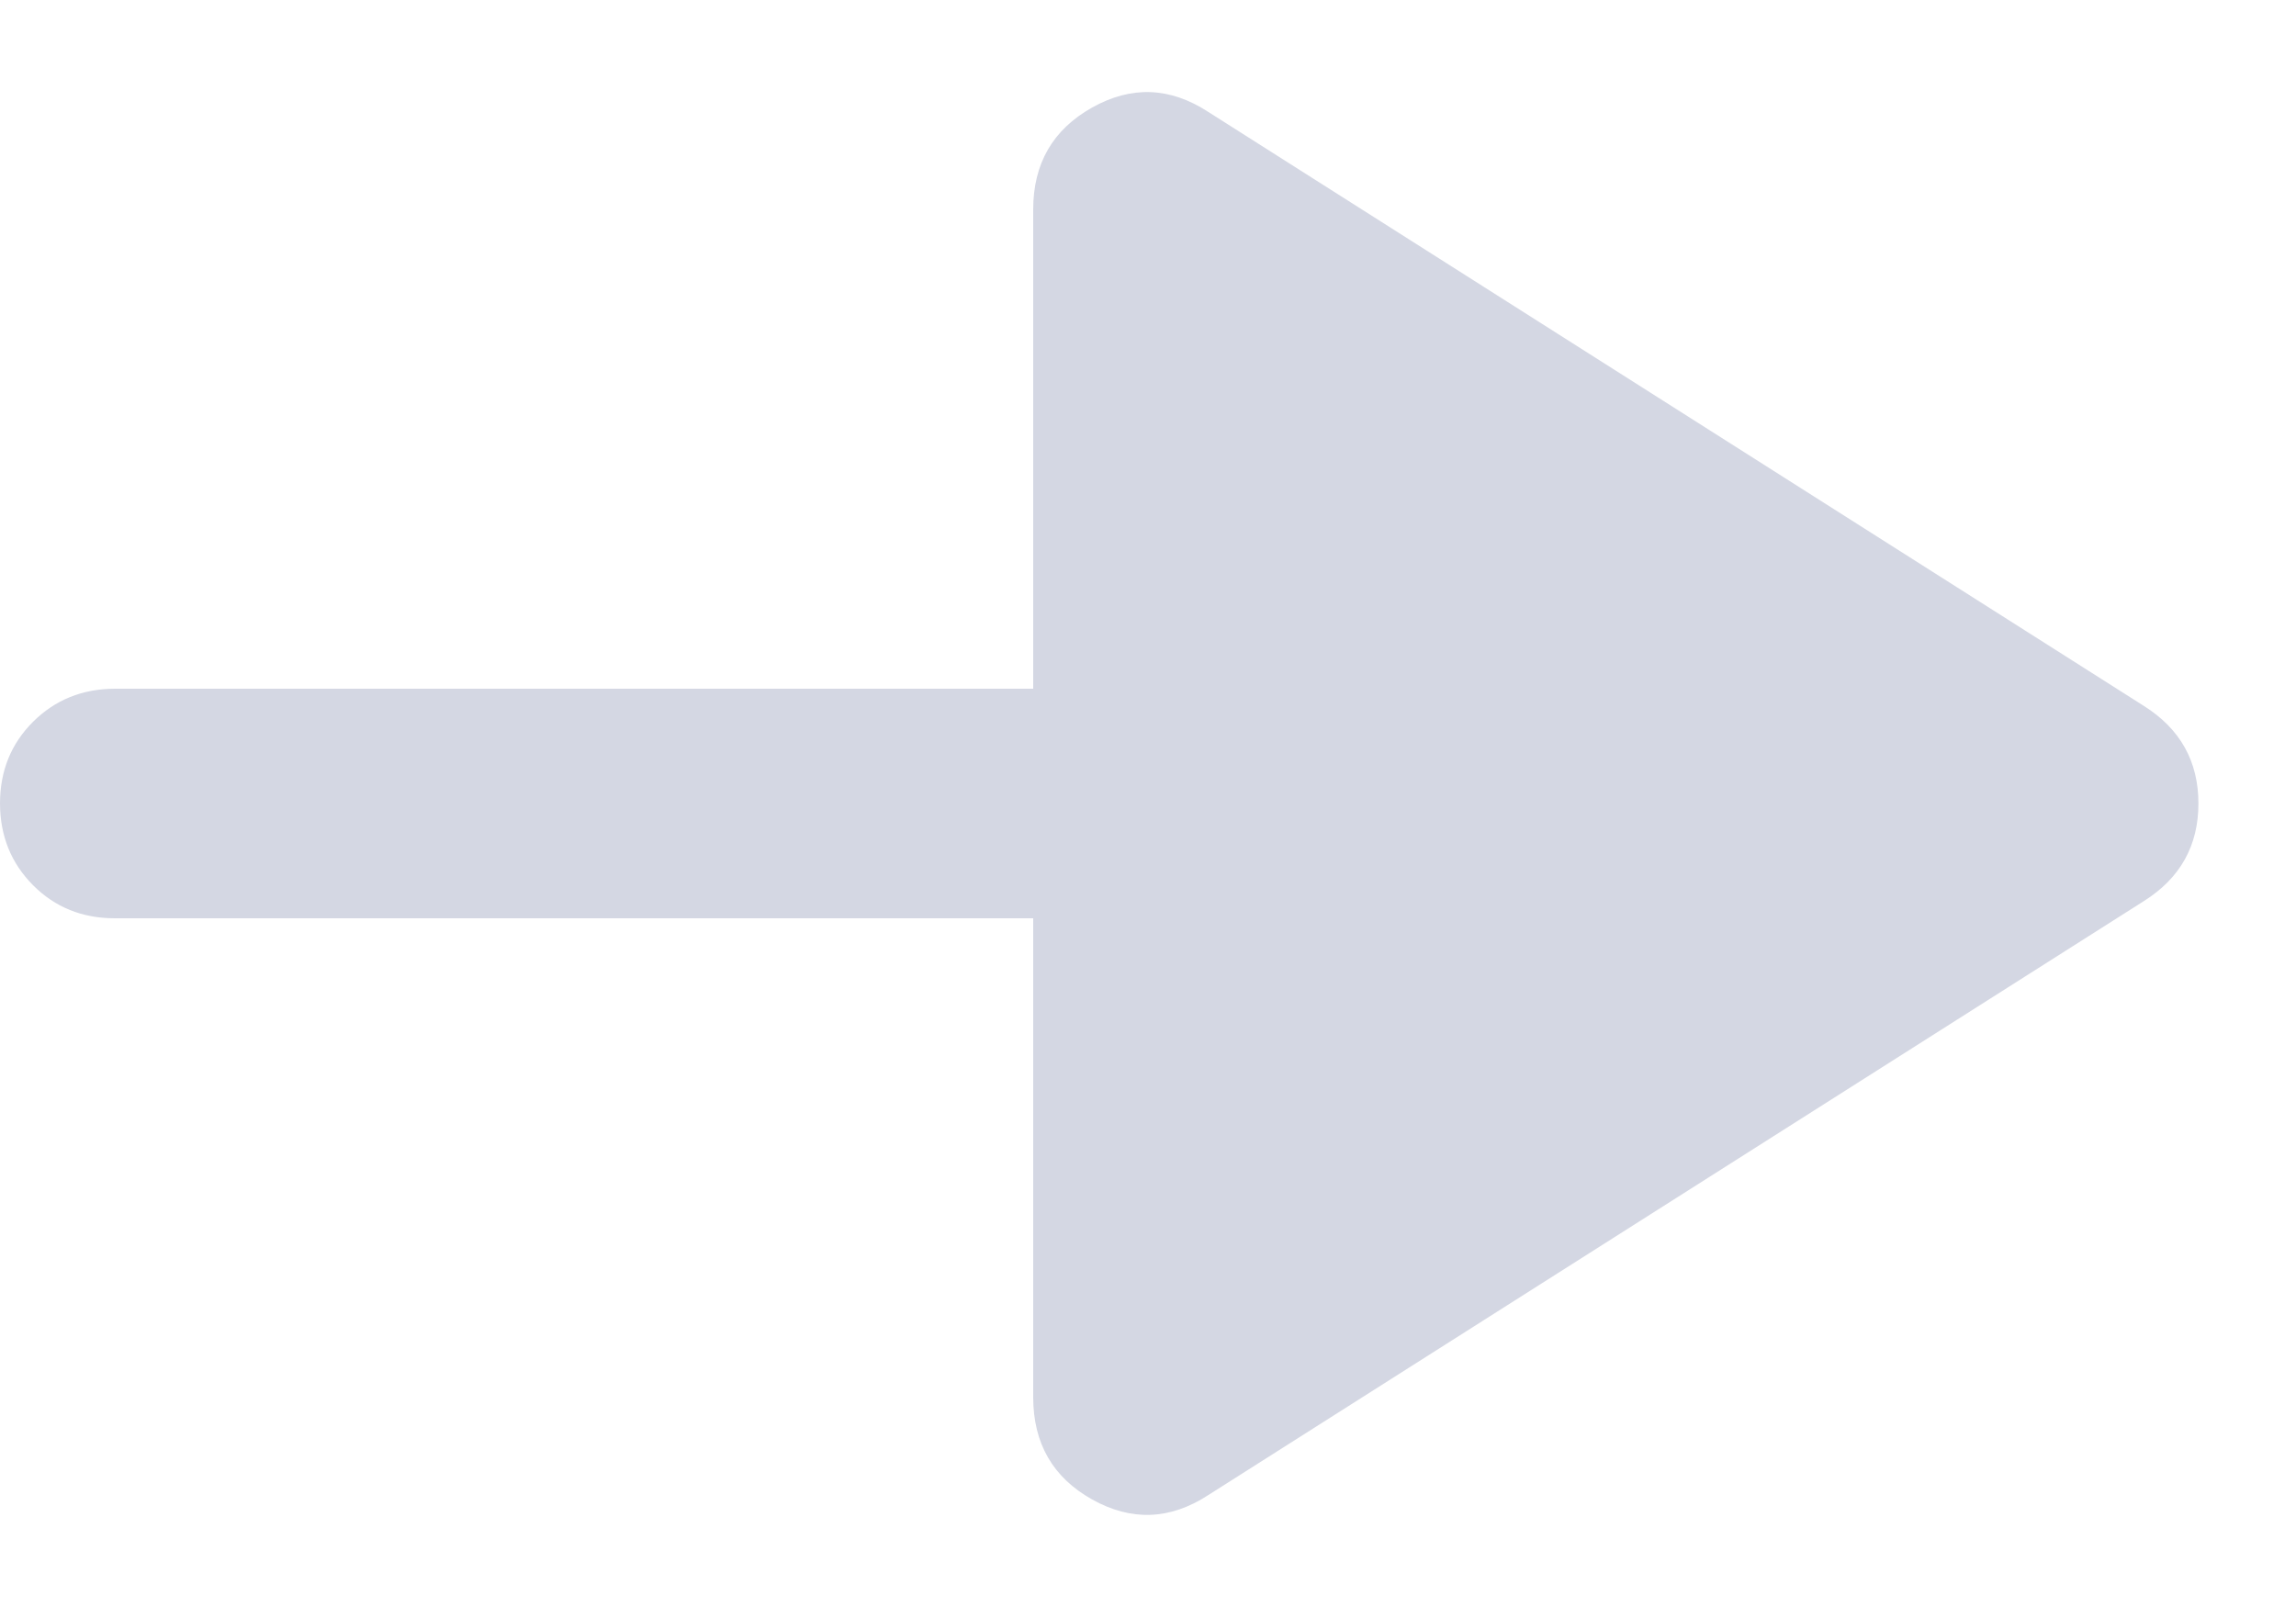 <svg width="20" height="14" viewBox="0 0 20 14" fill="none" xmlns="http://www.w3.org/2000/svg">
<path d="M10.525 13.025C10.192 13.242 9.854 13.254 9.513 13.063C9.172 12.872 9.001 12.576 9 12.175V8H1C0.717 8 0.479 7.904 0.288 7.712C0.097 7.52 0.001 7.283 0 7C0 6.717 0.096 6.479 0.288 6.288C0.48 6.097 0.717 6.001 1 6H9V1.825C9 1.425 9.171 1.129 9.513 0.937C9.855 0.745 10.192 0.758 10.525 0.975L18.675 6.15C18.992 6.35 19.15 6.633 19.15 7C19.15 7.367 18.992 7.65 18.675 7.85L10.525 13.025Z" fill="#D4D7E3"/>
</svg>
